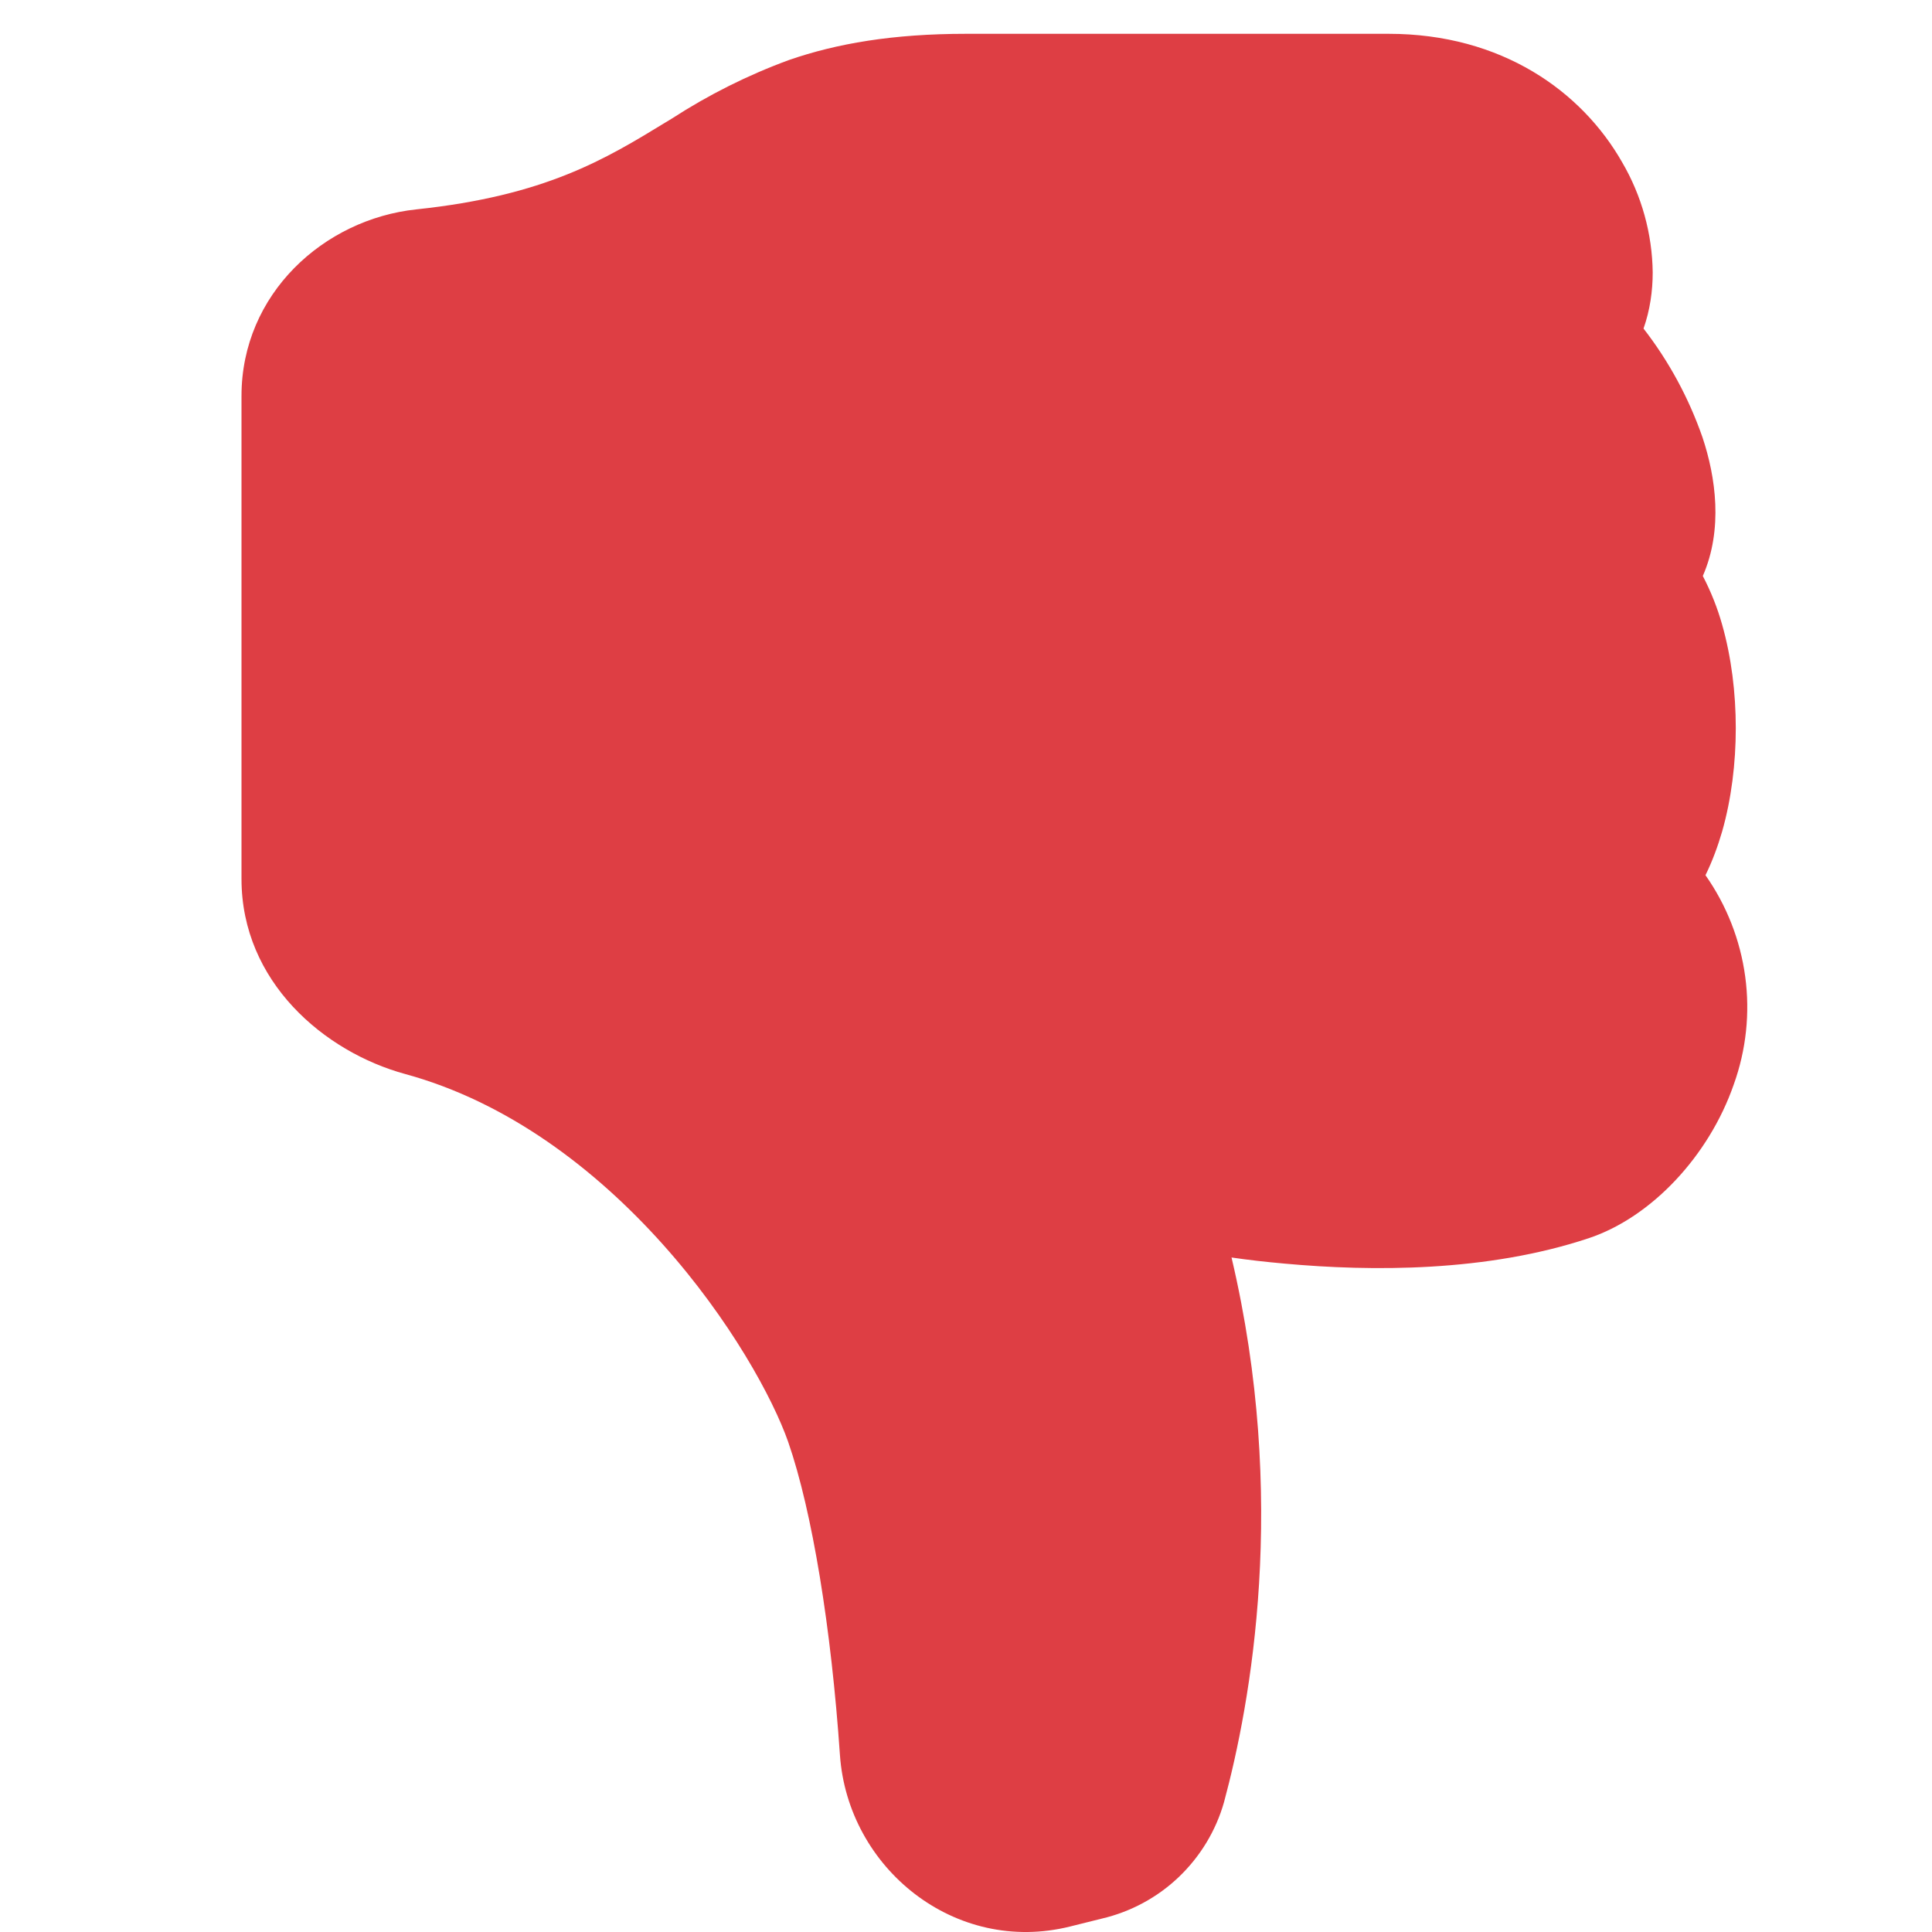 <svg width="16" height="16" viewBox="0 0 16 16" fill="none" xmlns="http://www.w3.org/2000/svg">
<g clip-path="url(#clip0_170_39123)">
<path d="M6.956 14.534C7.021 15.47 7.908 16.193 8.864 15.954L9.125 15.889C9.364 15.833 9.585 15.714 9.762 15.545C9.94 15.375 10.07 15.161 10.137 14.924C10.357 14.108 10.67 12.412 10.199 10.414C10.335 10.434 10.484 10.451 10.642 10.465C11.355 10.53 12.311 10.536 13.158 10.254C13.676 10.081 14.152 9.574 14.358 8.982C14.461 8.696 14.494 8.389 14.453 8.087C14.412 7.785 14.299 7.497 14.124 7.248C14.182 7.13 14.227 7.006 14.262 6.886C14.339 6.616 14.375 6.318 14.375 6.03C14.375 5.74 14.339 5.444 14.262 5.173C14.223 5.034 14.169 4.899 14.102 4.77C14.271 4.383 14.209 3.95 14.099 3.621C13.986 3.297 13.822 2.993 13.611 2.721C13.665 2.568 13.687 2.408 13.687 2.256C13.683 1.936 13.596 1.621 13.434 1.344C13.1 0.757 12.437 0.28 11.5 0.28H8C7.395 0.28 6.93 0.36 6.534 0.497C6.193 0.622 5.868 0.785 5.564 0.982L5.516 1.011C5.012 1.319 4.517 1.621 3.448 1.734C2.682 1.815 2 2.434 2 3.279V7.279C2 8.13 2.685 8.712 3.357 8.895C4.206 9.127 4.931 9.682 5.489 10.305C6.049 10.931 6.403 11.585 6.528 11.943C6.727 12.518 6.884 13.483 6.956 14.534Z" fill="#DE3E44"/>
</g>
<defs>
<clipPath id="clip0_170_39123">
<rect width="16" height="16" fill="white"/>
</clipPath>
</defs>
</svg>
